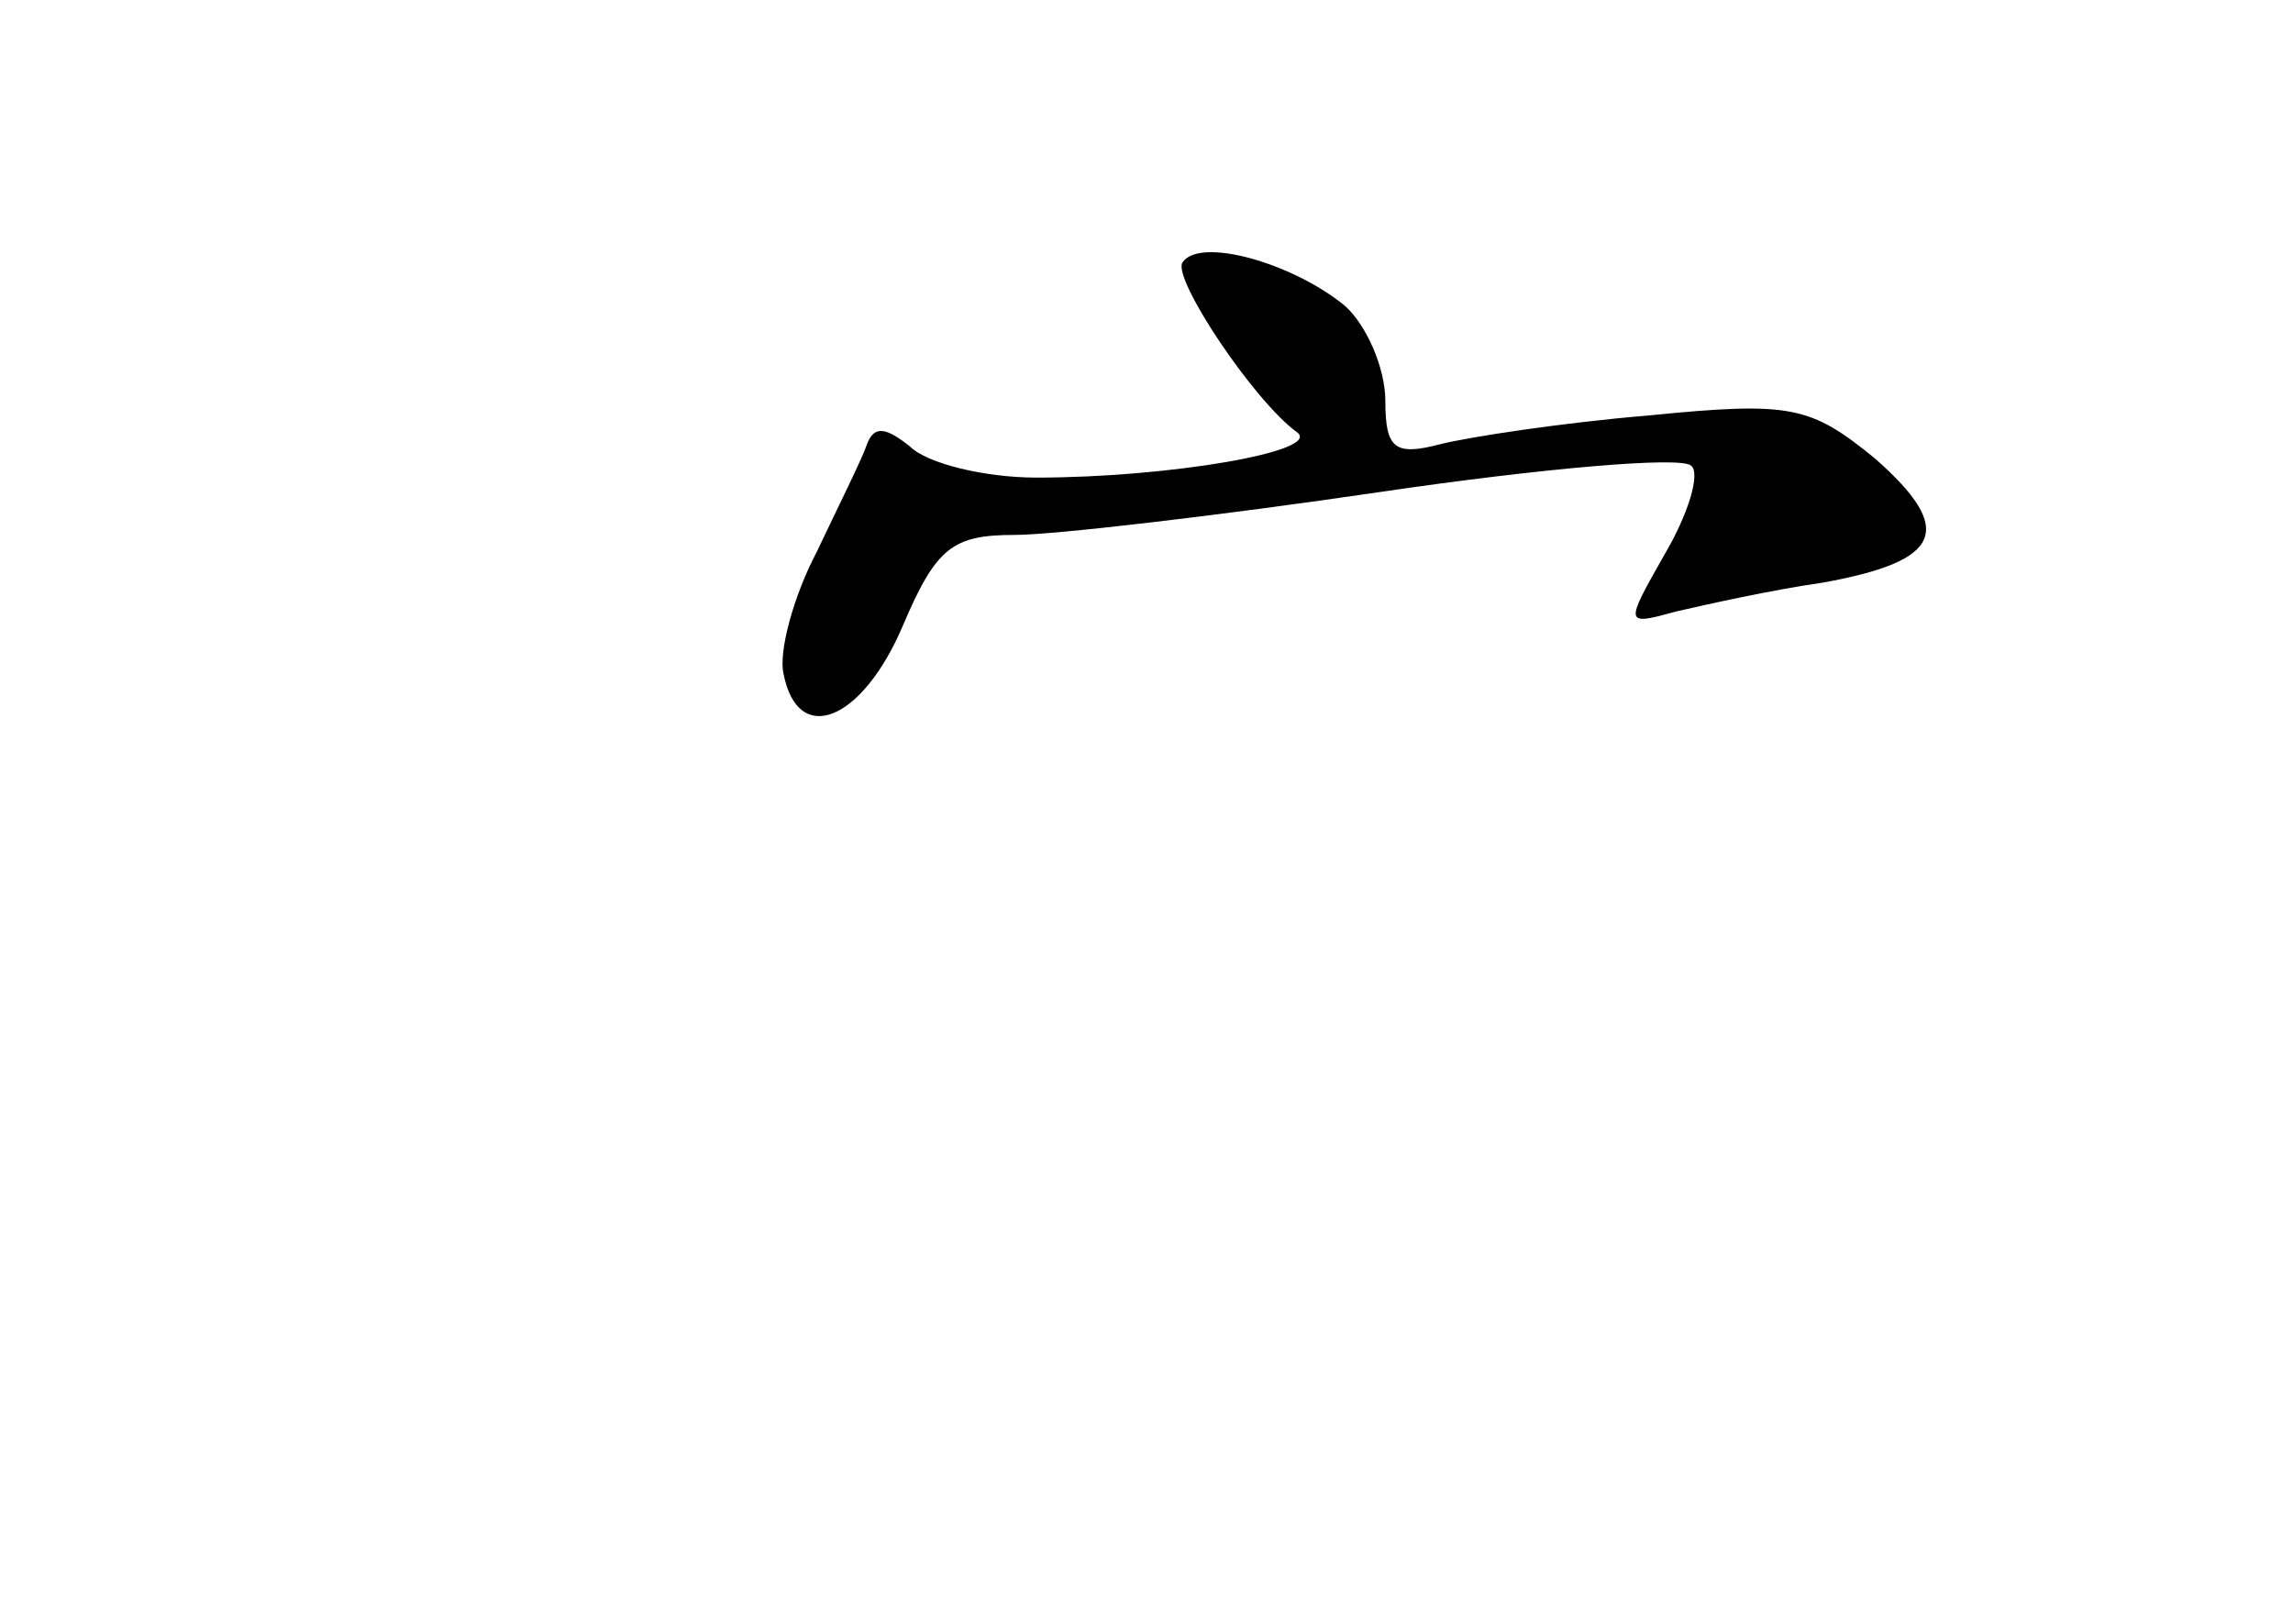 <?xml version="1.0" standalone="no"?>
<!DOCTYPE svg PUBLIC "-//W3C//DTD SVG 20010904//EN"
 "http://www.w3.org/TR/2001/REC-SVG-20010904/DTD/svg10.dtd">
<svg version="1.0" xmlns="http://www.w3.org/2000/svg"
 width="96pt" height="68pt" viewBox="0 0 96 68"
 preserveAspectRatio="xMidYMid meet">
<g transform="translate(0,68) scale(0.1,-0.1)"
fill="#000000" stroke="none">
<path d="M495 570 c-4 -7 30 -58 48 -71 11 -8 -54 -19 -109 -19 -22 0 -46 6
-53 13 -10 8 -15 9 -18 1 -2 -6 -12 -26 -21 -45 -10 -19 -16 -42 -14 -51 6
-31 33 -20 50 20 14 33 21 38 47 38 16 0 85 8 153 18 68 10 126 15 130 11 4
-3 -1 -20 -11 -37 -17 -30 -17 -30 5 -24 13 3 40 9 61 12 50 9 56 22 22 52
-27 22 -35 24 -95 18 -36 -3 -75 -9 -87 -12 -19 -5 -23 -2 -23 18 0 14 -8 32
-17 40 -22 18 -61 29 -68 18z"/>
</g>
</svg>
